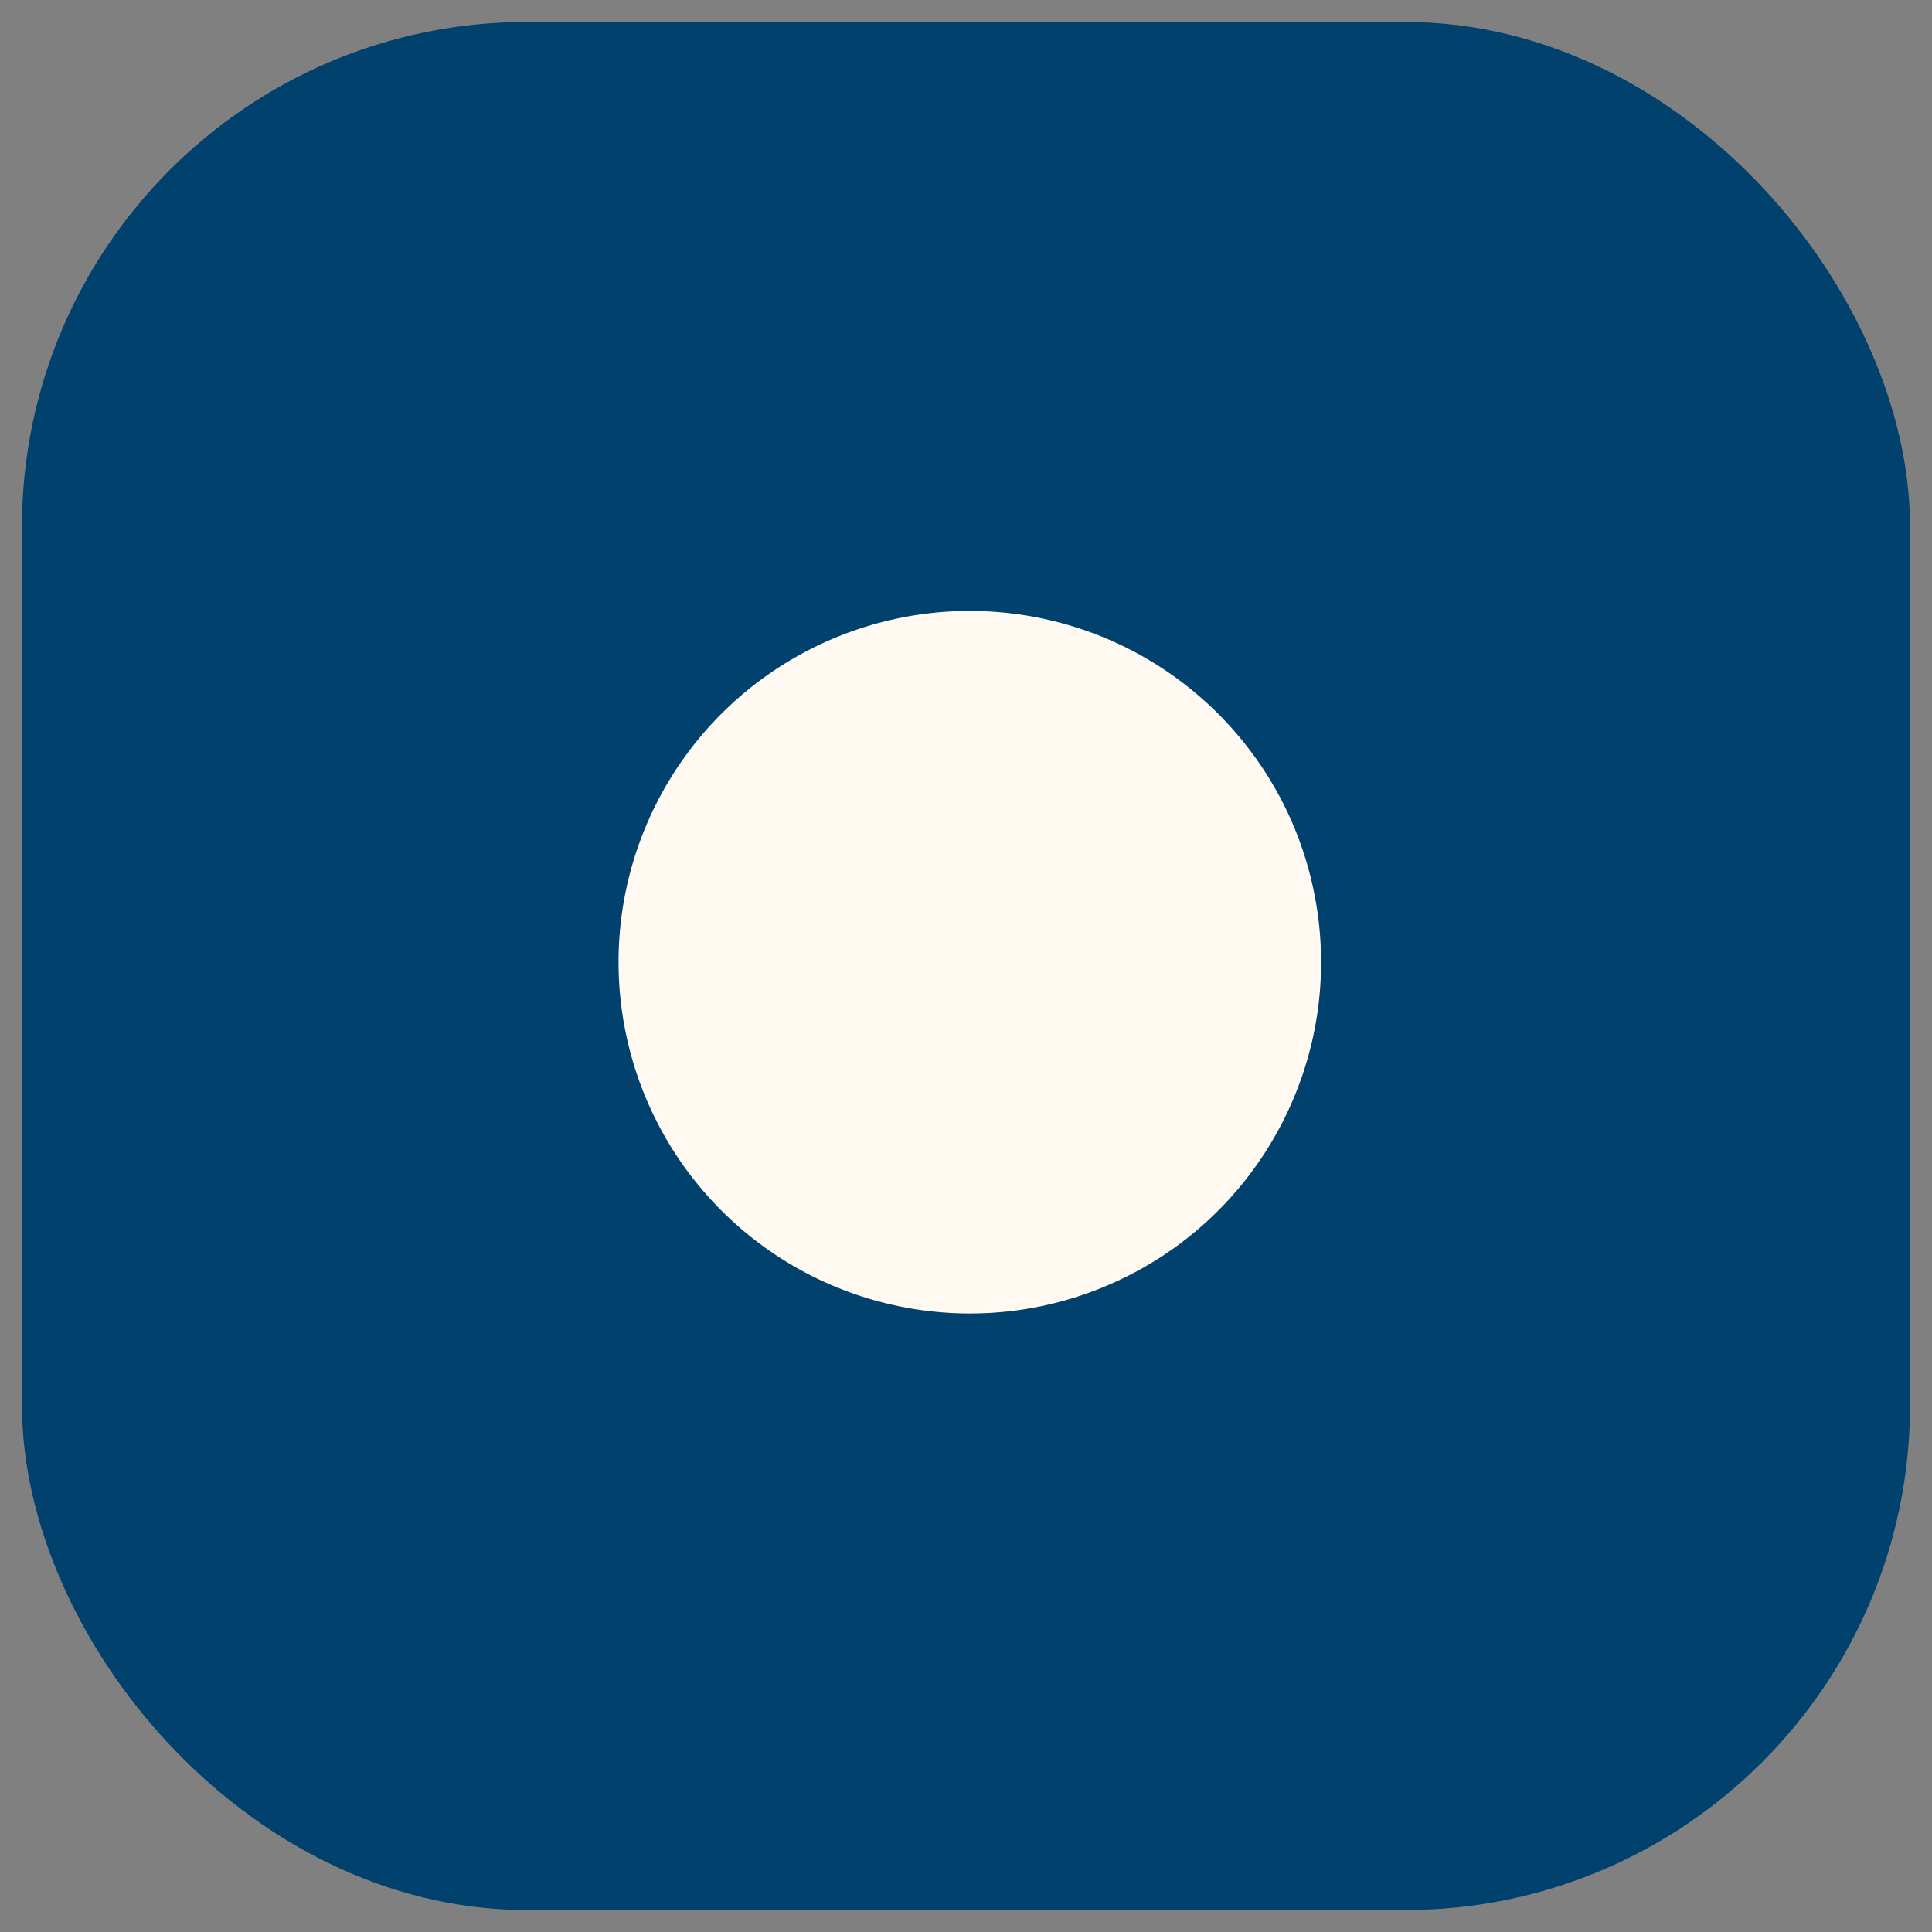 <svg xmlns="http://www.w3.org/2000/svg" width="22" height="22" viewBox="0 0 22 22">
    <rect x="0" y="0" width="22" height="22" fill="#808080" stroke="none"/>
    <g fill="none" fill-rule="evenodd">
        <g>
            <g>
                <g>
                    <g>
                        <g transform="translate(-1168 -6811) translate(984 6694) translate(0 72) translate(73 44) translate(112 2)">
                            <rect width="20" height="20" fill="#00416D" stroke="#00416D" stroke-linecap="round" stroke-linejoin="round" stroke-width="1.5" rx="5"/>
                            <path fill="#FFF9F2" d="M14 9.37c.253 1.707-.617 3.384-2.158 4.16-1.542.776-3.407.475-4.627-.745-1.22-1.22-1.52-3.085-.745-4.627C7.246 6.617 8.923 5.747 10.63 6c1.743.258 3.112 1.627 3.37 3.37z"/>
                        </g>
                    </g>
                </g>
            </g>
        </g>
    </g>
</svg>
